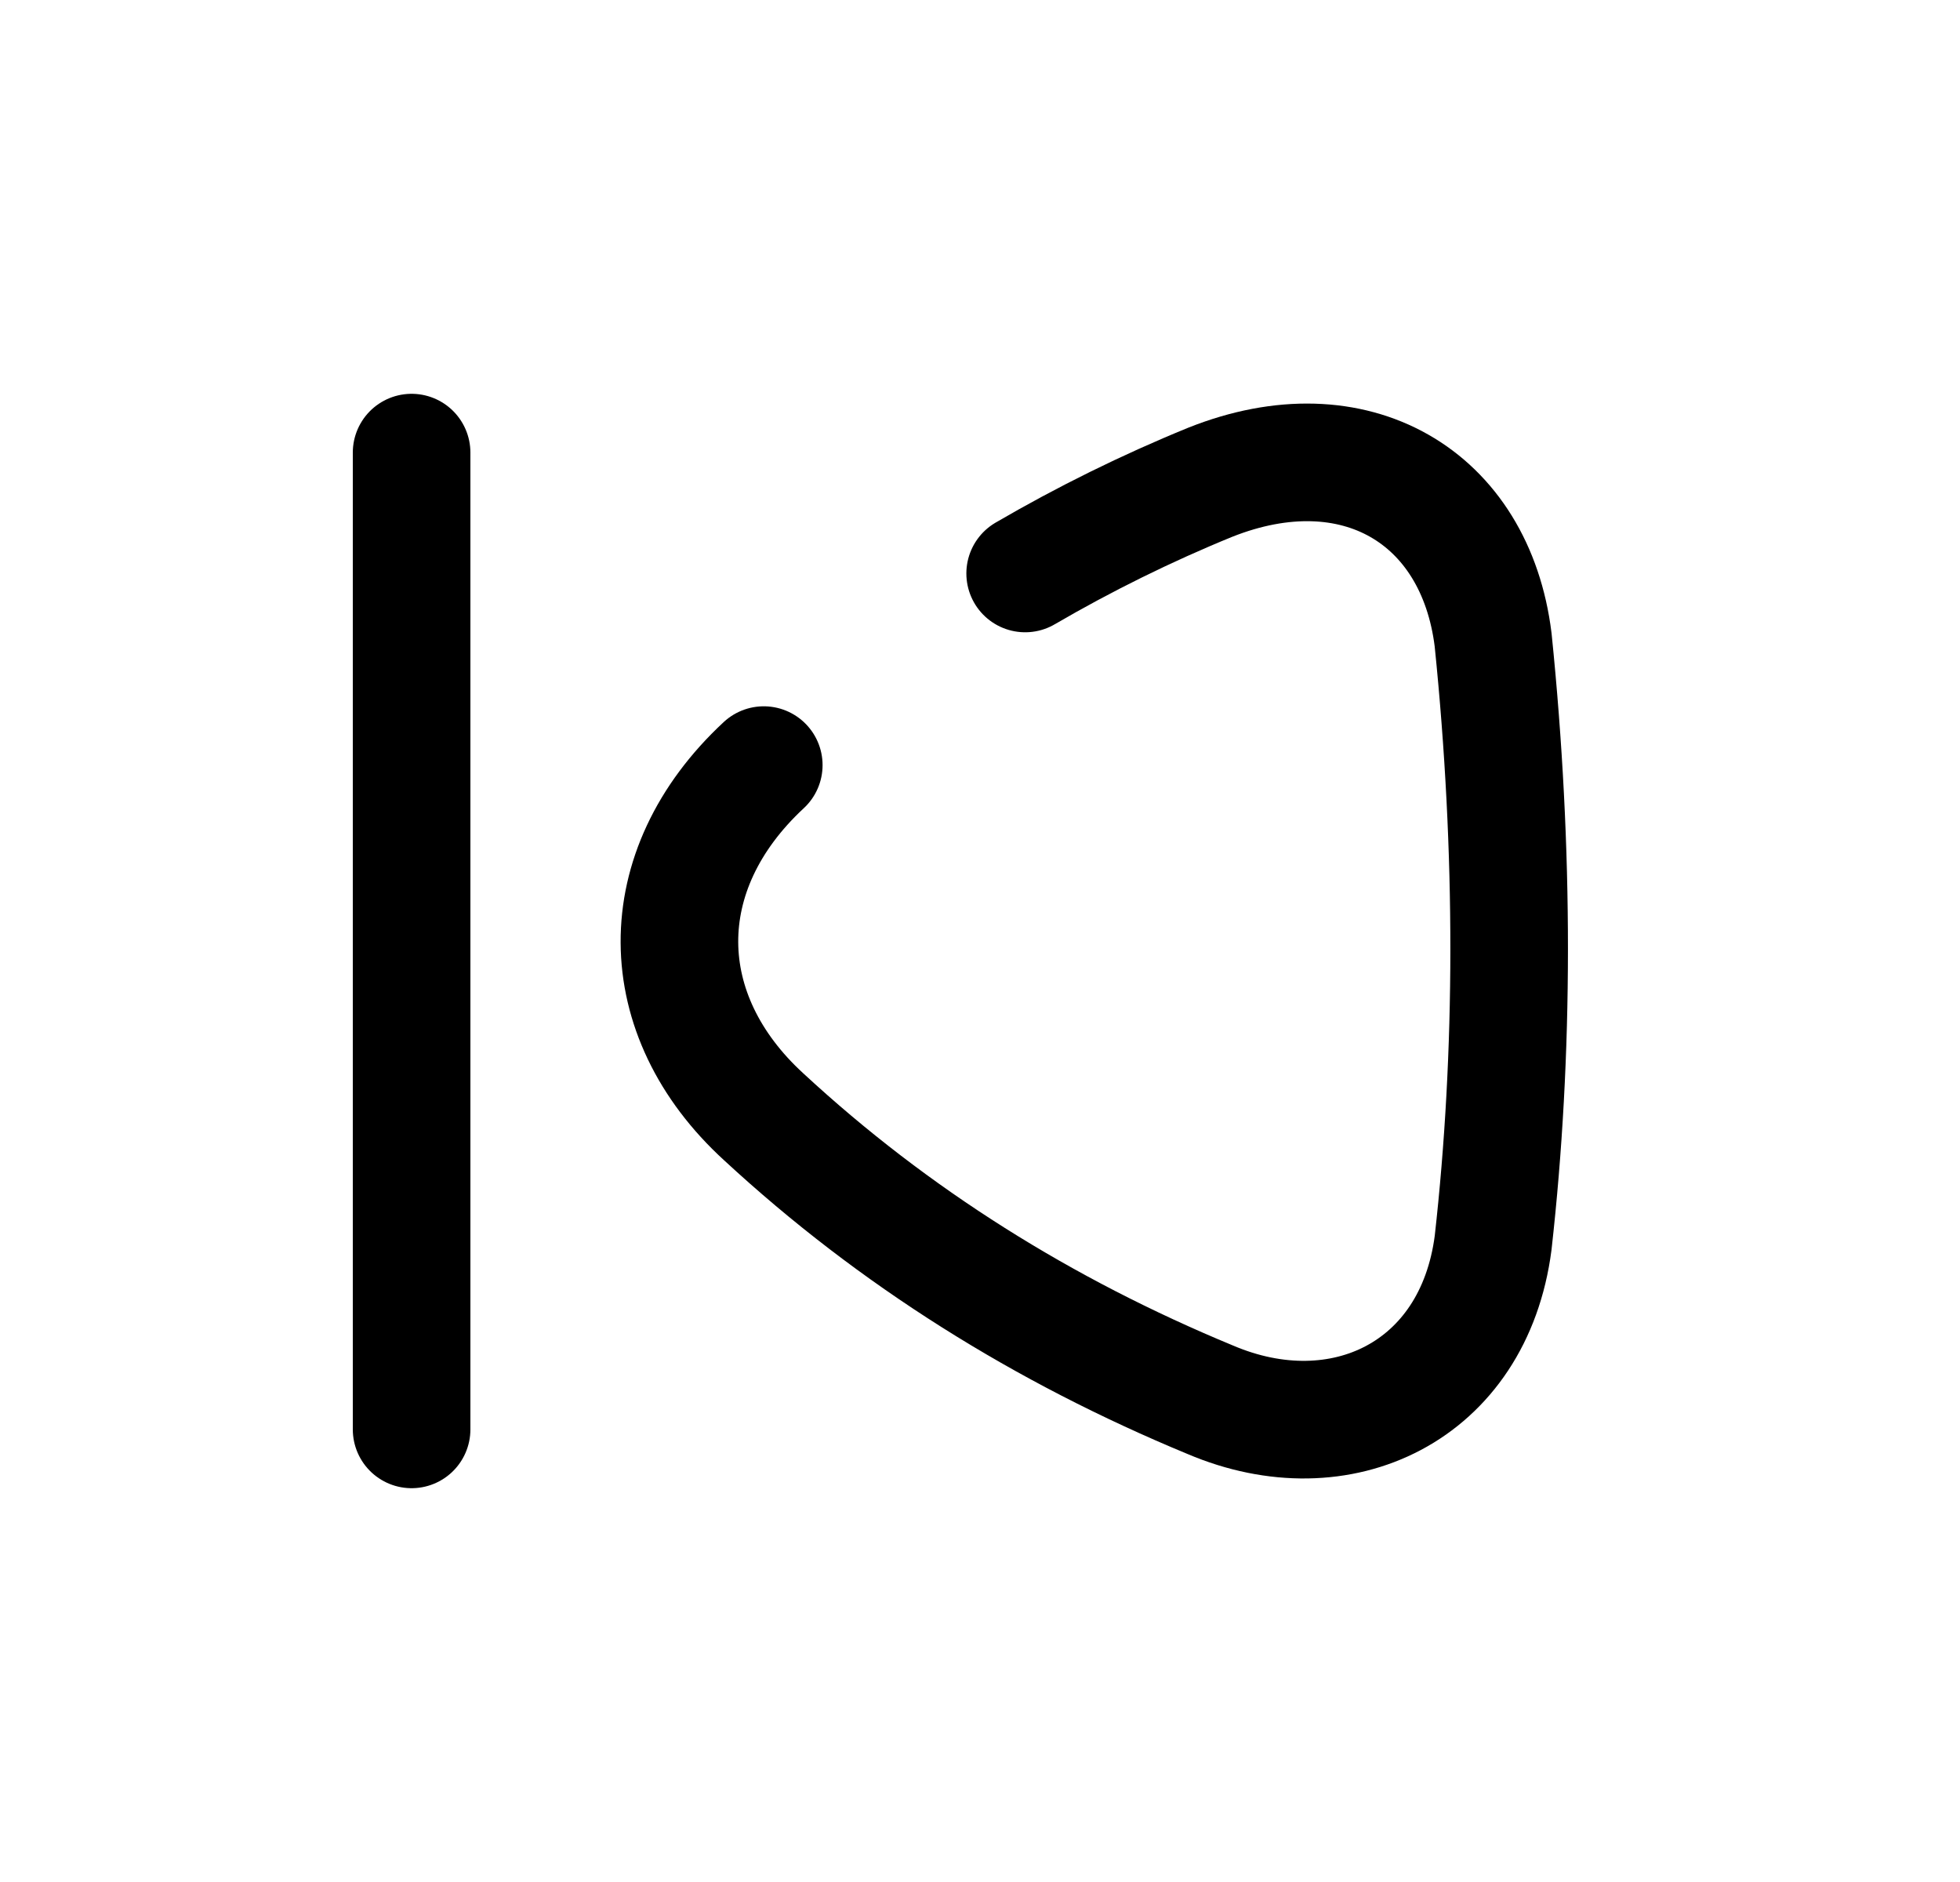 <svg width="25" height="24" viewBox="0 0 25 24" fill="none" xmlns="http://www.w3.org/2000/svg">
<path d="M5.25 5.772V18.228" stroke="black" stroke-width="1.5" stroke-linecap="round" stroke-linejoin="round"/>
<path d="M9.742 9.757C8.291 11.104 8.324 12.947 9.742 14.243C11.402 15.778 13.311 16.971 15.439 17.851C17.101 18.558 18.798 17.75 19.045 15.849C19.315 13.439 19.32 10.857 19.045 8.16C18.819 6.33 17.279 5.418 15.439 6.149C14.62 6.483 13.828 6.875 13.076 7.313" stroke="black" stroke-width="1.5" stroke-linecap="round" stroke-linejoin="round"/>
</svg>